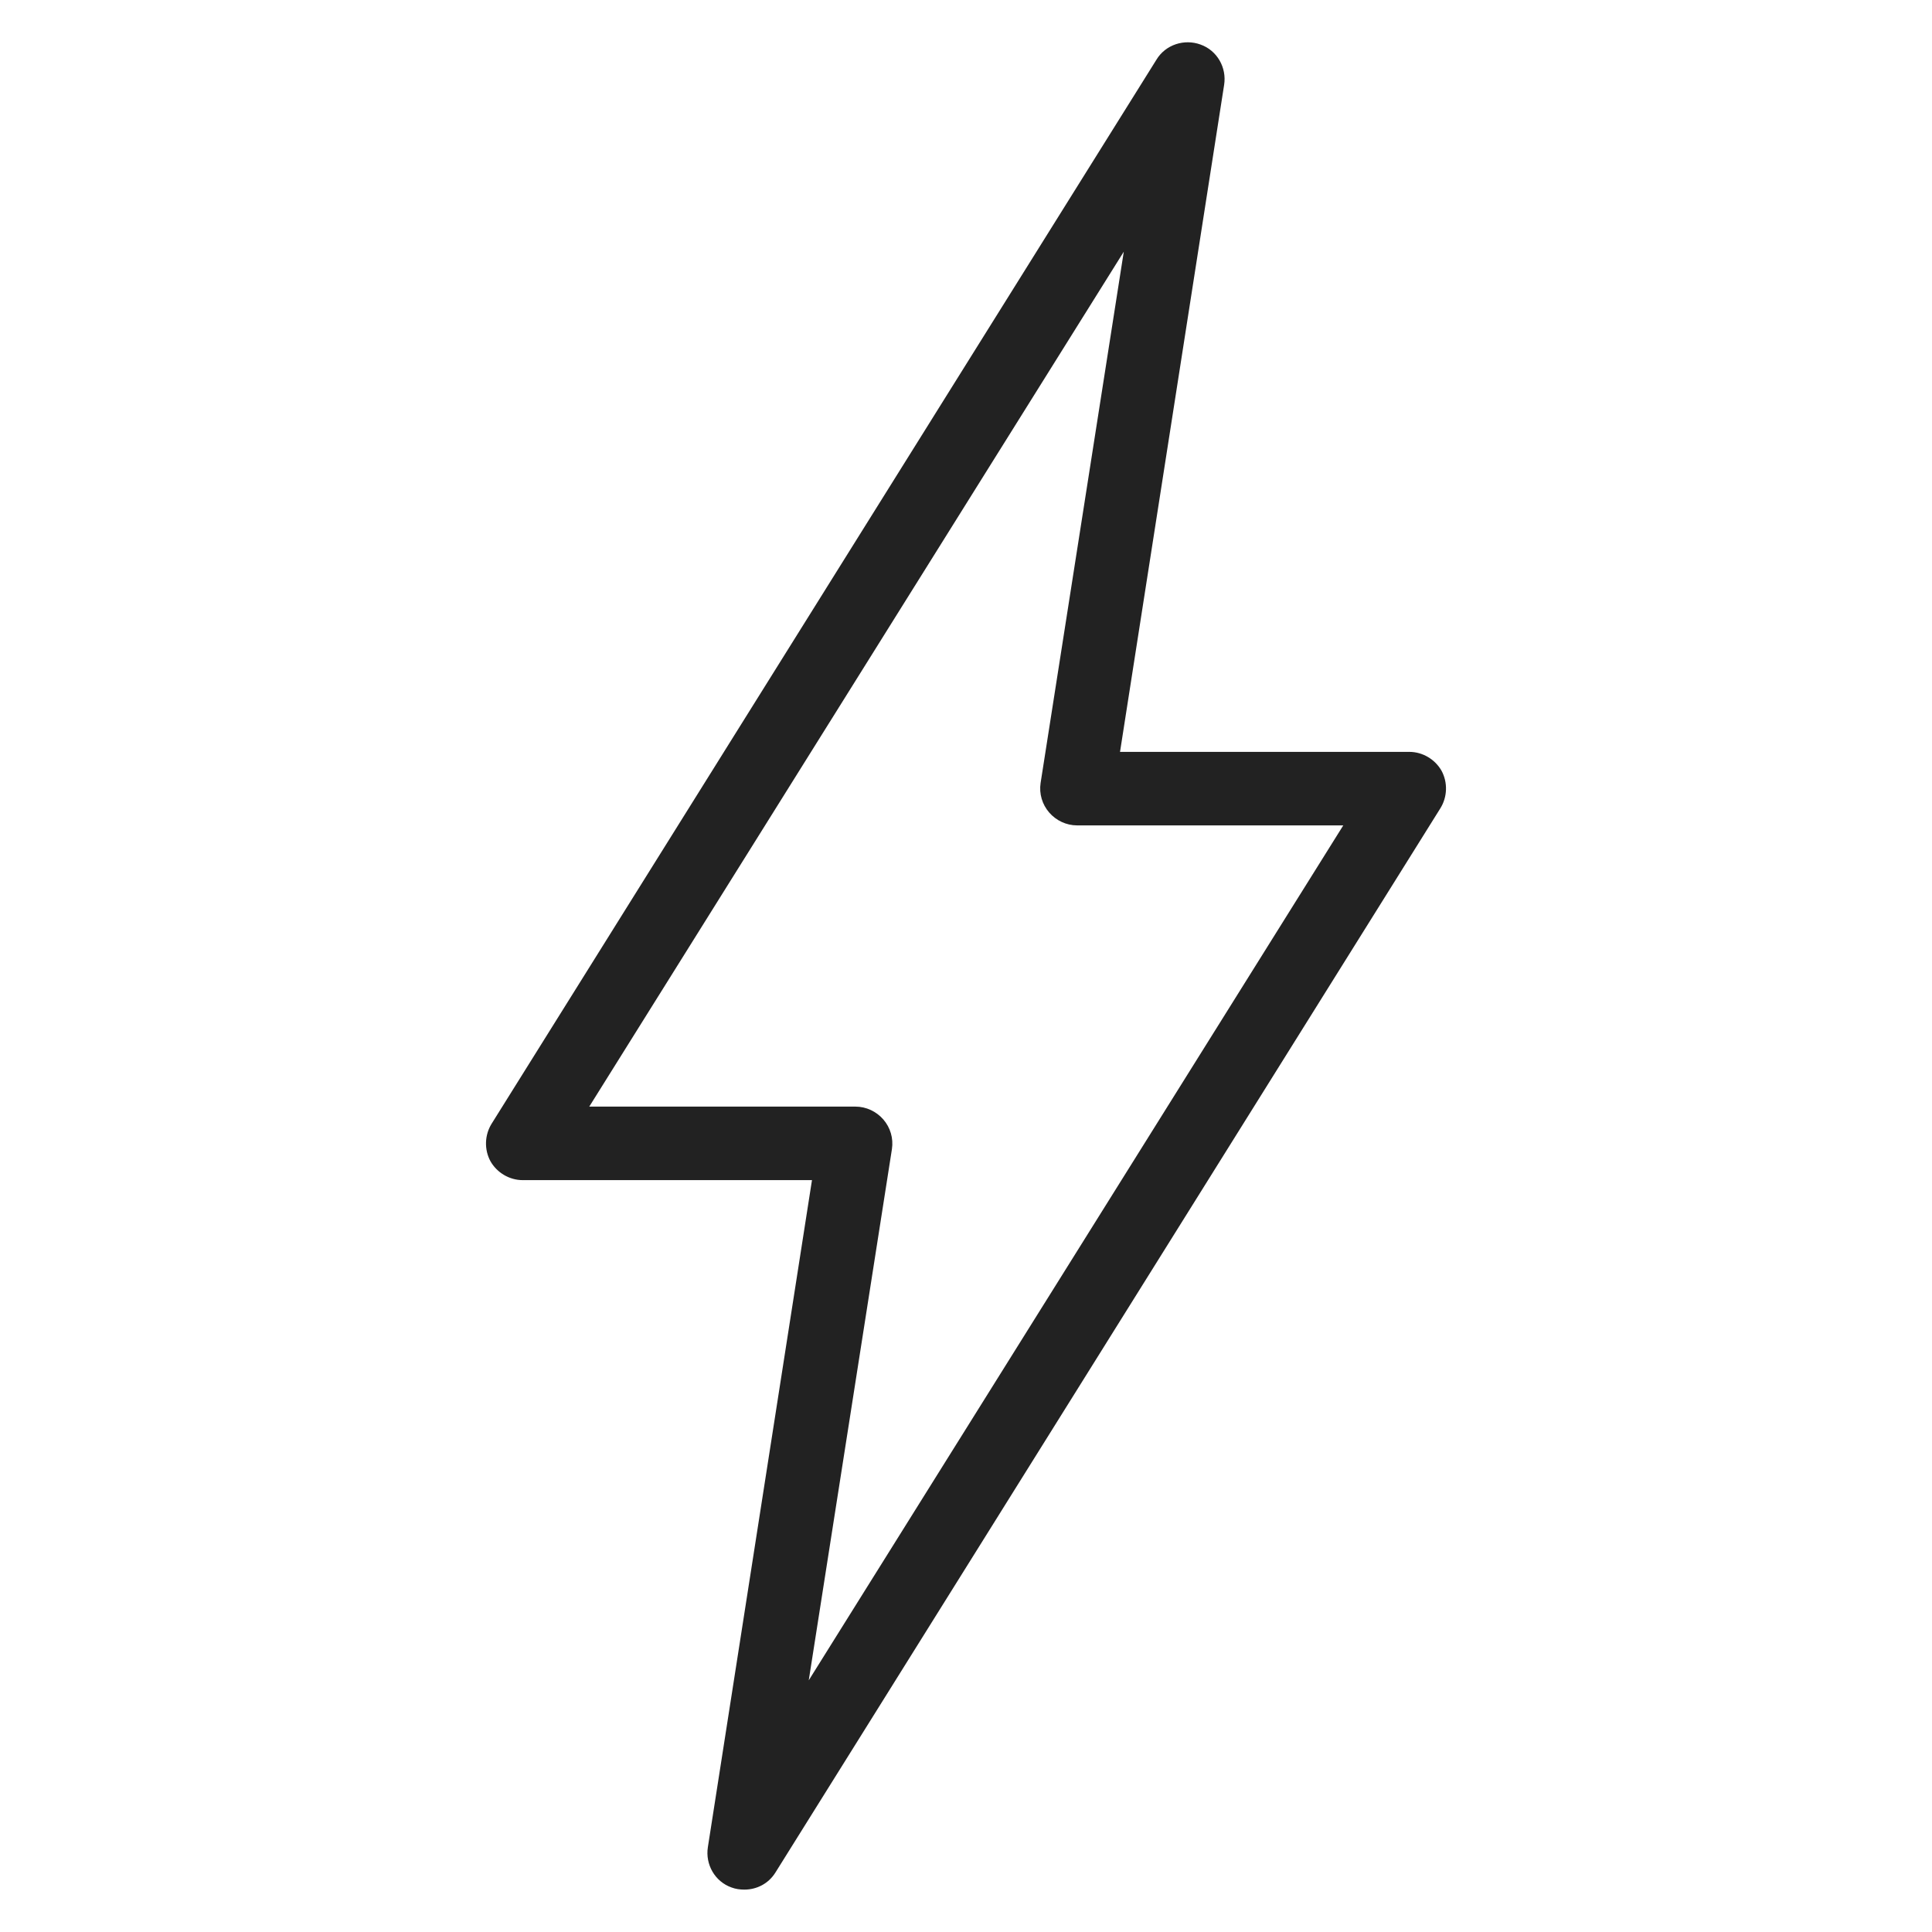 <svg width="36" height="36" viewBox="0 0 36 36" fill="none" xmlns="http://www.w3.org/2000/svg">
<g id="electricity_M_1 1">
<path id="Vector" d="M13.87 35.21C13.79 35.21 13.71 35.2 13.63 35.17C13.32 35.06 13.14 34.74 13.19 34.42L15.13 21.99H9.74C9.49 21.99 9.26 21.85 9.14 21.64C9.02 21.42 9.03 21.15 9.16 20.94L21.55 1.11C21.72 0.83 22.07 0.72 22.37 0.83C22.68 0.94 22.86 1.26 22.81 1.58L20.87 14.01H26.26C26.51 14.01 26.74 14.15 26.86 14.36C26.98 14.58 26.97 14.85 26.84 15.06L14.45 34.89C14.32 35.1 14.1 35.21 13.87 35.21V35.21ZM10.98 20.62H15.94C16.14 20.62 16.33 20.71 16.46 20.86C16.59 21.01 16.65 21.21 16.62 21.41L15.07 31.31L25.03 15.38H20.07C19.87 15.38 19.68 15.29 19.55 15.14C19.42 14.99 19.36 14.79 19.39 14.59L20.94 4.69L10.98 20.62V20.62Z" fill="#222222"/>
</g>
</svg>
